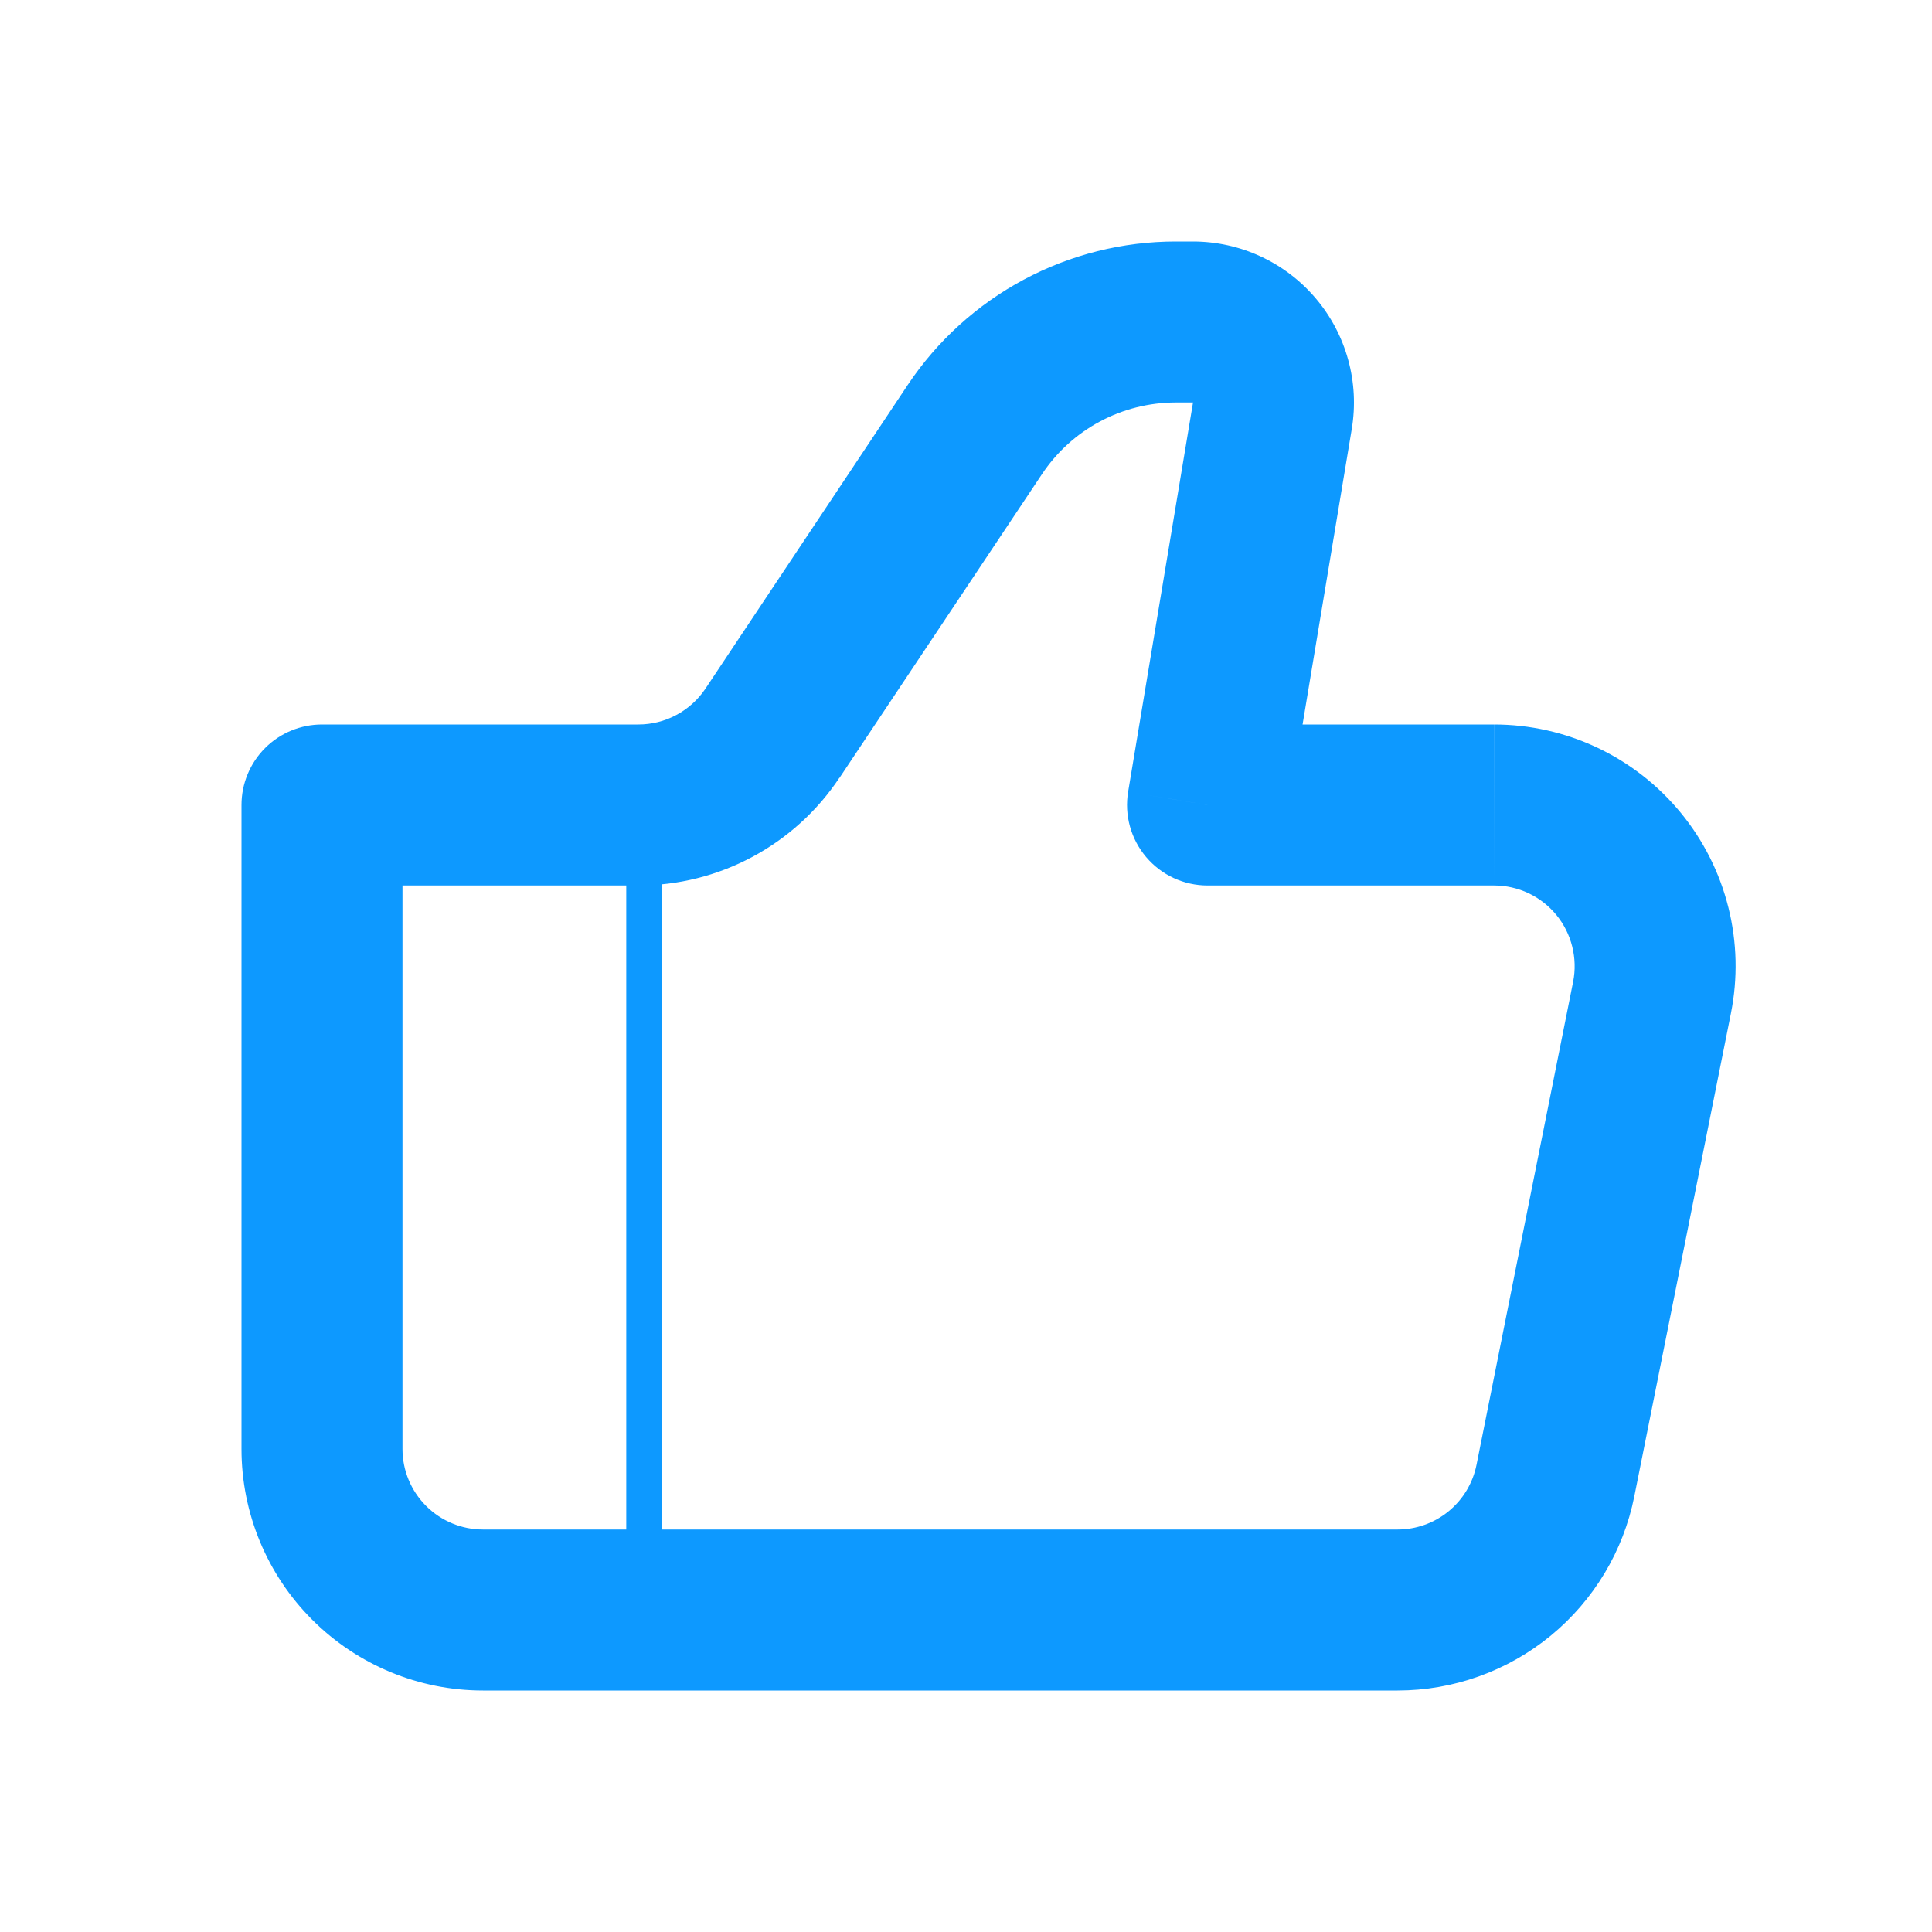 <svg width="109" height="109" viewBox="0 0 109 109" fill="none" xmlns="http://www.w3.org/2000/svg">
<path d="M68.125 45.417L63.647 44.672C63.539 45.322 63.574 45.988 63.749 46.624C63.924 47.259 64.236 47.849 64.662 48.352C65.088 48.855 65.618 49.26 66.216 49.537C66.814 49.814 67.466 49.958 68.125 49.958V45.417ZM18.167 45.417V40.875C16.962 40.875 15.807 41.353 14.955 42.205C14.104 43.057 13.625 44.212 13.625 45.417H18.167ZM27.25 95.375H78.843V86.292H27.25V95.375ZM84.293 40.875H68.125V49.958H84.293V40.875ZM72.608 46.161L76.264 24.203L67.308 22.708L63.647 44.672L72.608 46.161ZM67.308 13.625H66.336V22.708H67.308V13.625ZM51.216 21.714L39.799 38.854L47.356 43.895L58.783 26.755L51.216 21.714ZM36.015 40.875H18.167V49.958H36.015V40.875ZM13.625 45.417V81.75H22.708V45.417H13.625ZM92.205 84.421L97.655 57.17L88.753 55.39L83.303 82.64L92.205 84.421ZM39.799 38.854C39.384 39.476 38.817 39.986 38.158 40.338C37.499 40.691 36.763 40.875 36.015 40.875V49.958C38.258 49.958 40.467 49.404 42.444 48.346C44.422 47.287 46.107 45.757 47.351 43.891L39.799 38.854ZM76.264 24.203C76.481 22.901 76.412 21.569 76.061 20.297C75.711 19.026 75.089 17.845 74.236 16.839C73.384 15.832 72.323 15.023 71.126 14.468C69.93 13.913 68.626 13.626 67.308 13.625V22.708L76.264 24.203ZM84.293 49.958C84.965 49.958 85.629 50.107 86.237 50.394C86.844 50.682 87.38 51.1 87.807 51.62C88.233 52.139 88.538 52.747 88.701 53.399C88.864 54.051 88.885 54.731 88.753 55.39L97.655 57.17C98.05 55.194 98.002 53.155 97.513 51.2C97.025 49.244 96.109 47.421 94.832 45.863C93.554 44.304 91.947 43.048 90.125 42.186C88.303 41.323 86.313 40.876 84.298 40.875L84.293 49.958ZM78.843 95.375C81.993 95.375 85.046 94.284 87.483 92.287C89.919 90.289 91.588 87.51 92.205 84.421L83.303 82.64C83.097 83.671 82.54 84.598 81.727 85.264C80.913 85.93 79.894 86.293 78.843 86.292V95.375ZM66.336 13.625C63.345 13.625 60.401 14.363 57.764 15.774C55.127 17.185 52.875 19.226 51.216 21.714L58.783 26.755C59.612 25.511 60.731 24.49 62.05 23.784C63.368 23.078 64.84 22.709 66.336 22.708V13.625ZM27.25 86.292C26.046 86.292 24.89 85.813 24.039 84.961C23.187 84.11 22.708 82.954 22.708 81.75H13.625C13.625 85.364 15.06 88.829 17.616 91.384C20.171 93.939 23.636 95.375 27.25 95.375V86.292Z" fill="#0D99FF"/>
<path d="M36.333 45.417V90.833" stroke="#0D99FF" stroke-width="2"/>
</svg>
